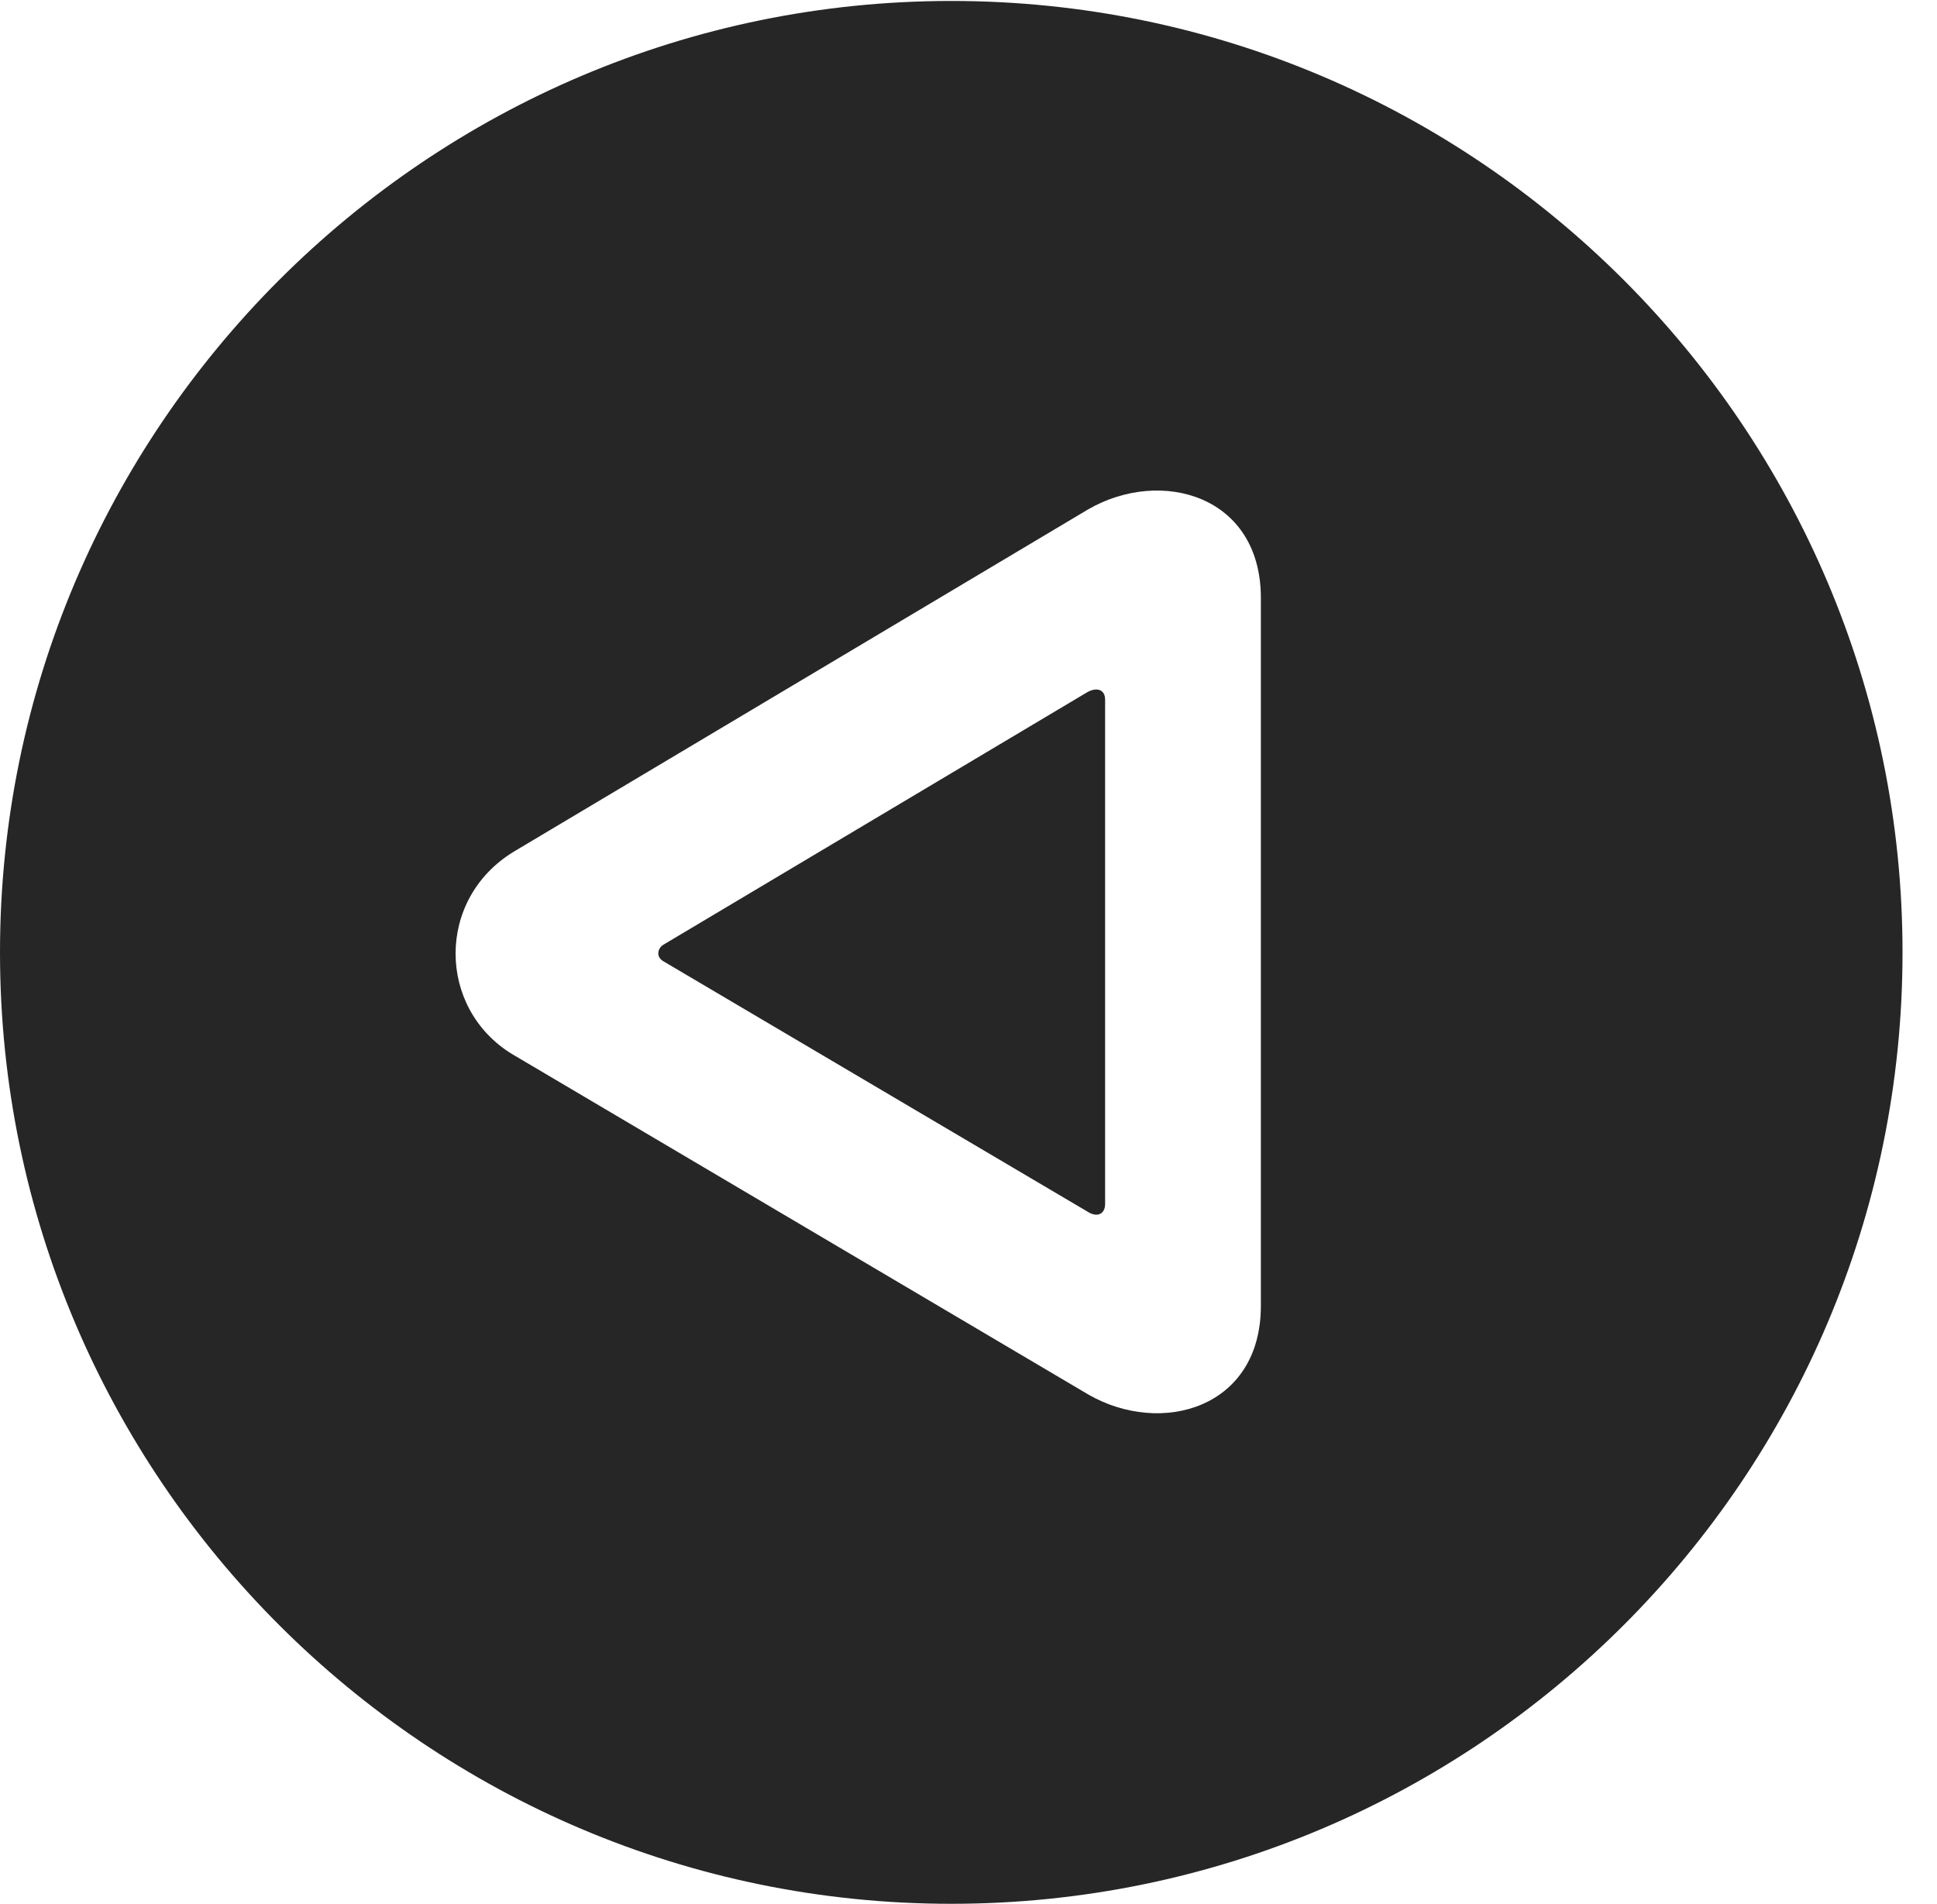 <?xml version="1.0" encoding="UTF-8"?>
<!--Generator: Apple Native CoreSVG 341-->
<!DOCTYPE svg
PUBLIC "-//W3C//DTD SVG 1.1//EN"
       "http://www.w3.org/Graphics/SVG/1.1/DTD/svg11.dtd">
<svg version="1.1" xmlns="http://www.w3.org/2000/svg" xmlns:xlink="http://www.w3.org/1999/xlink" viewBox="0 0 20.283 19.932">
 <g>
  <rect height="19.932" opacity="0" width="20.283" x="0" y="0"/>
  <path d="M19.922 9.971C19.922 15.469 15.459 19.932 9.961 19.932C4.473 19.932 0 15.469 0 9.971C0 4.482 4.473 0.01 9.961 0.01C15.459 0.01 19.922 4.482 19.922 9.971ZM11.396 5.332L5.381 8.916C4.561 9.414 4.58 10.557 5.361 11.035L11.396 14.6C12.158 15.039 13.203 14.746 13.203 13.672L13.203 6.26C13.203 5.186 12.158 4.893 11.396 5.332ZM11.572 7.324L11.572 12.607C11.572 12.705 11.494 12.754 11.387 12.685L6.953 10.068C6.865 10.02 6.885 9.932 6.943 9.893L11.387 7.246C11.494 7.188 11.572 7.227 11.572 7.324Z" fill="black" fill-opacity="0.85"/>
 </g>
</svg>
